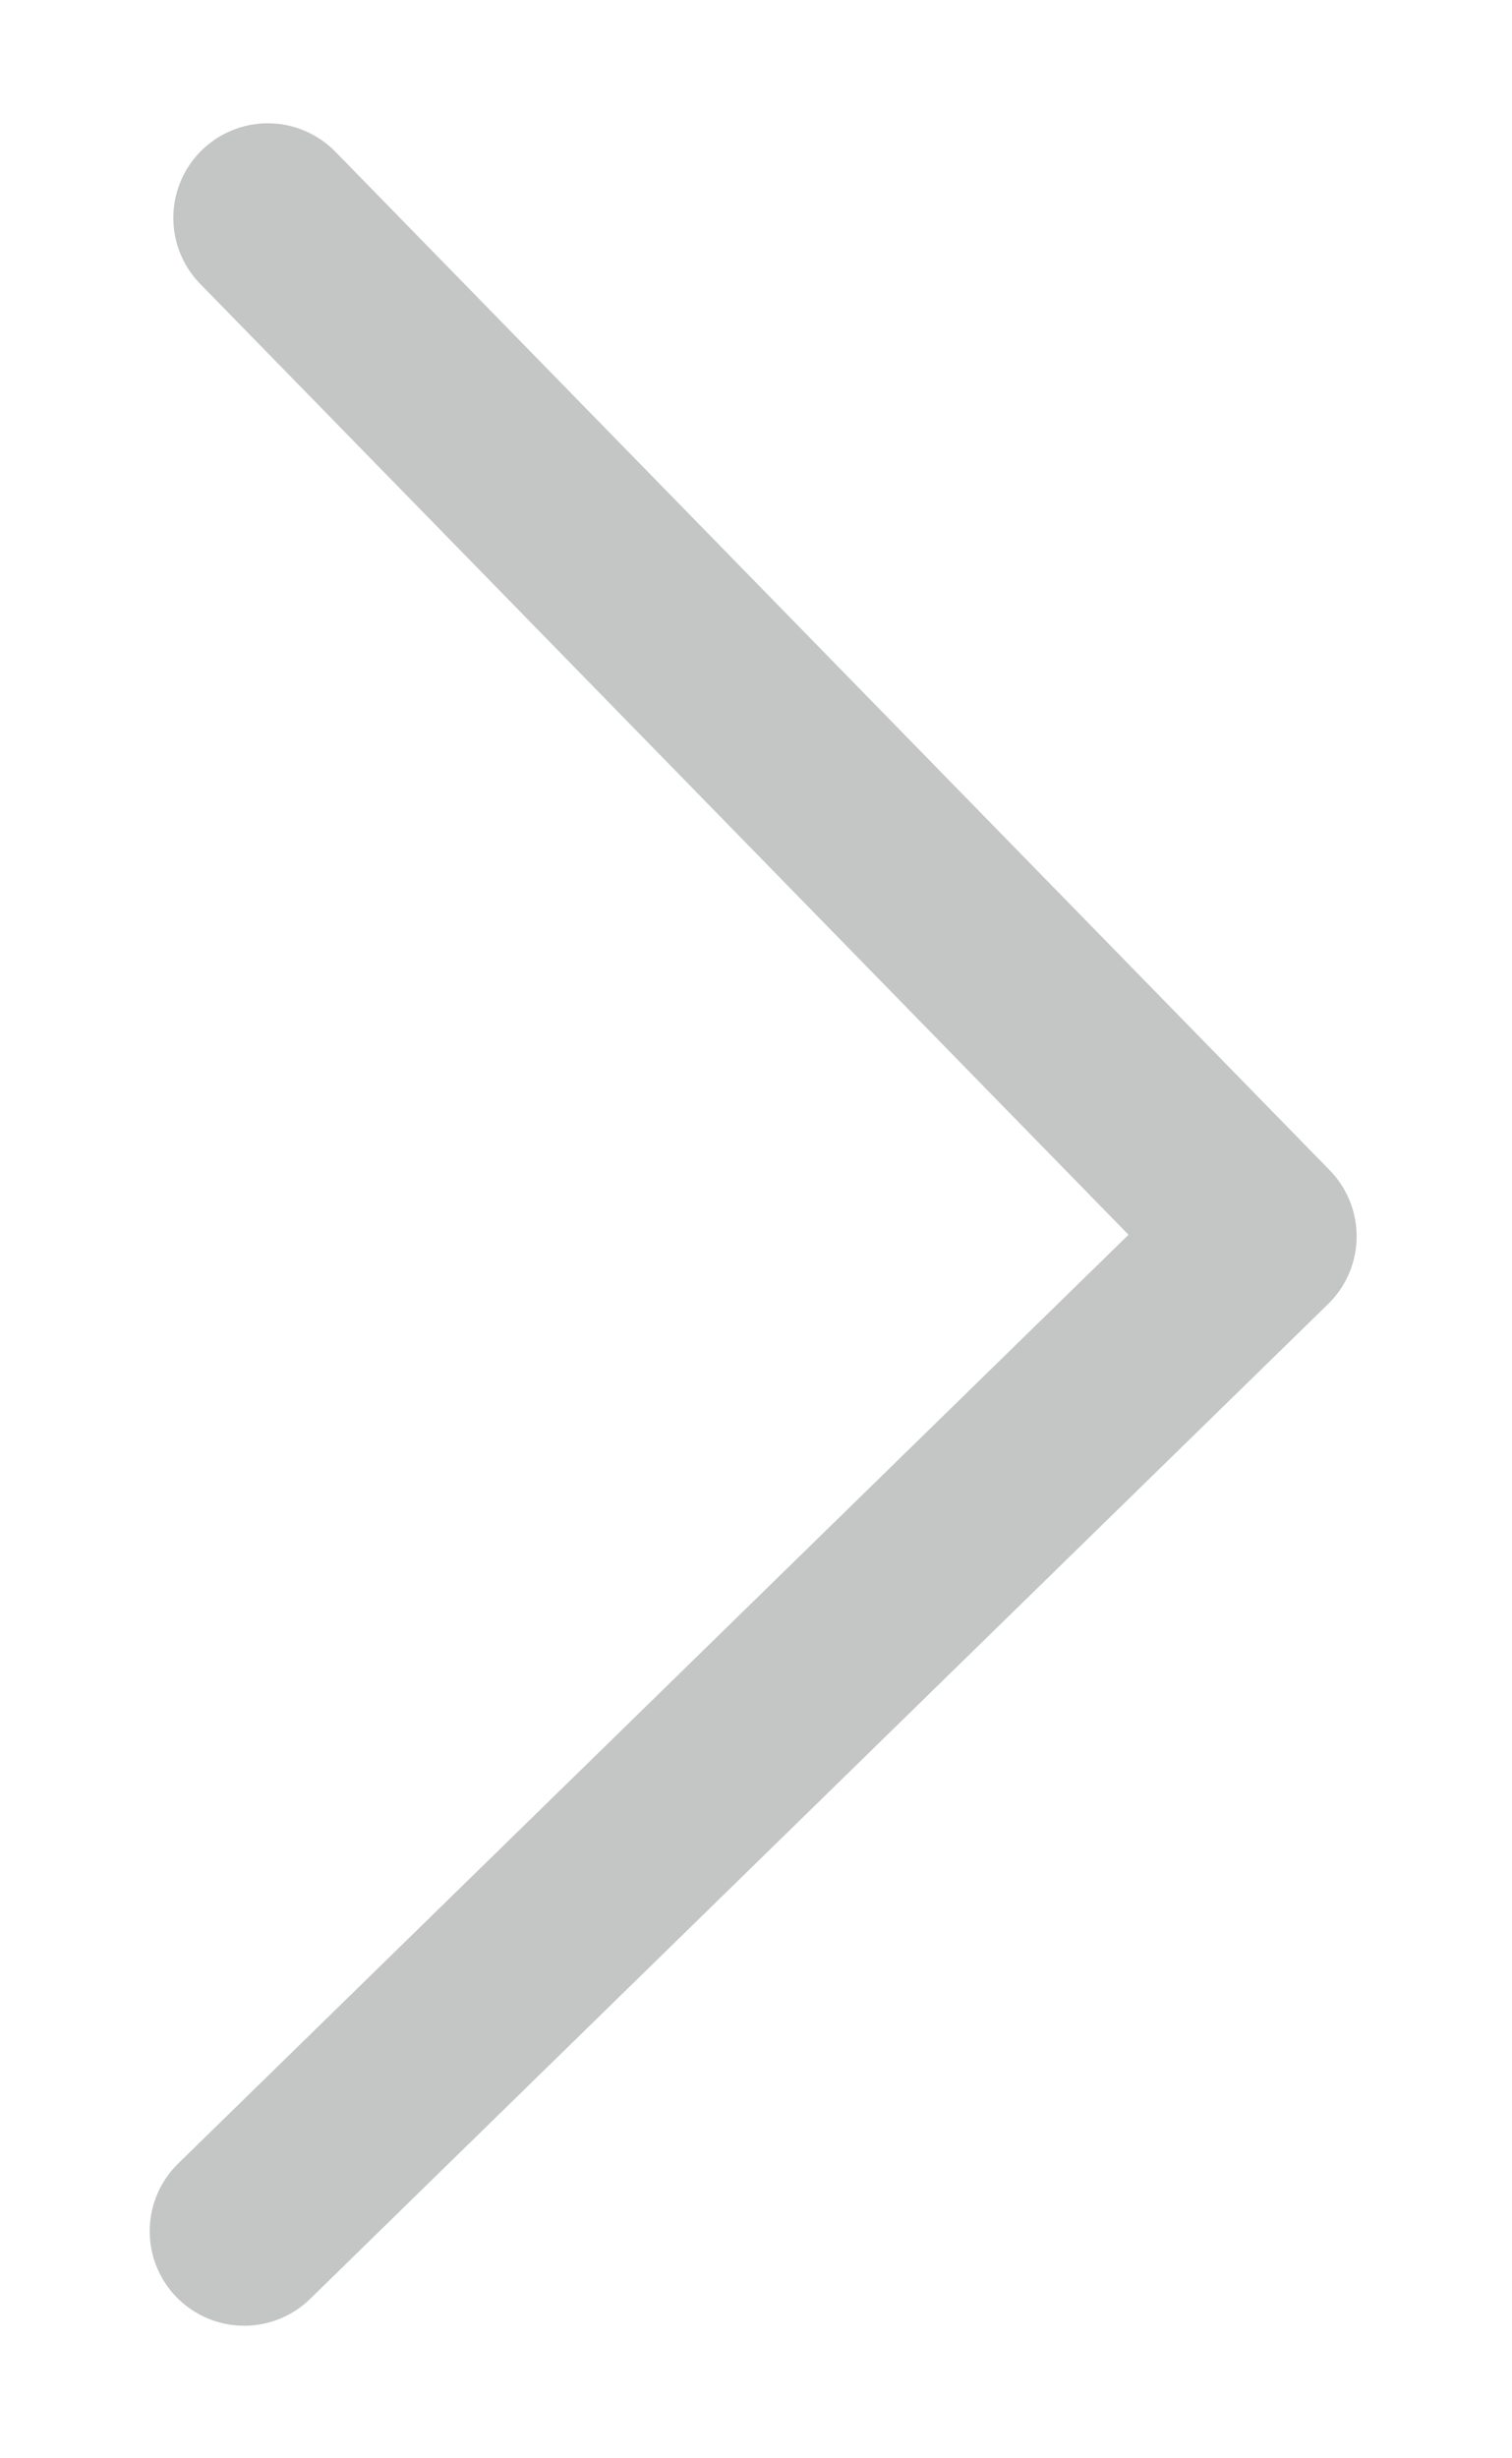 <svg width="8" height="13" viewBox="0 0 8 13" fill="none" xmlns="http://www.w3.org/2000/svg">
<path opacity="0.5" d="M1.417 1.152L6.678 6.538L1.292 11.799" stroke="#8B8E8E" stroke-miterlimit="10" stroke-linecap="round" stroke-linejoin="round"/>
</svg>
